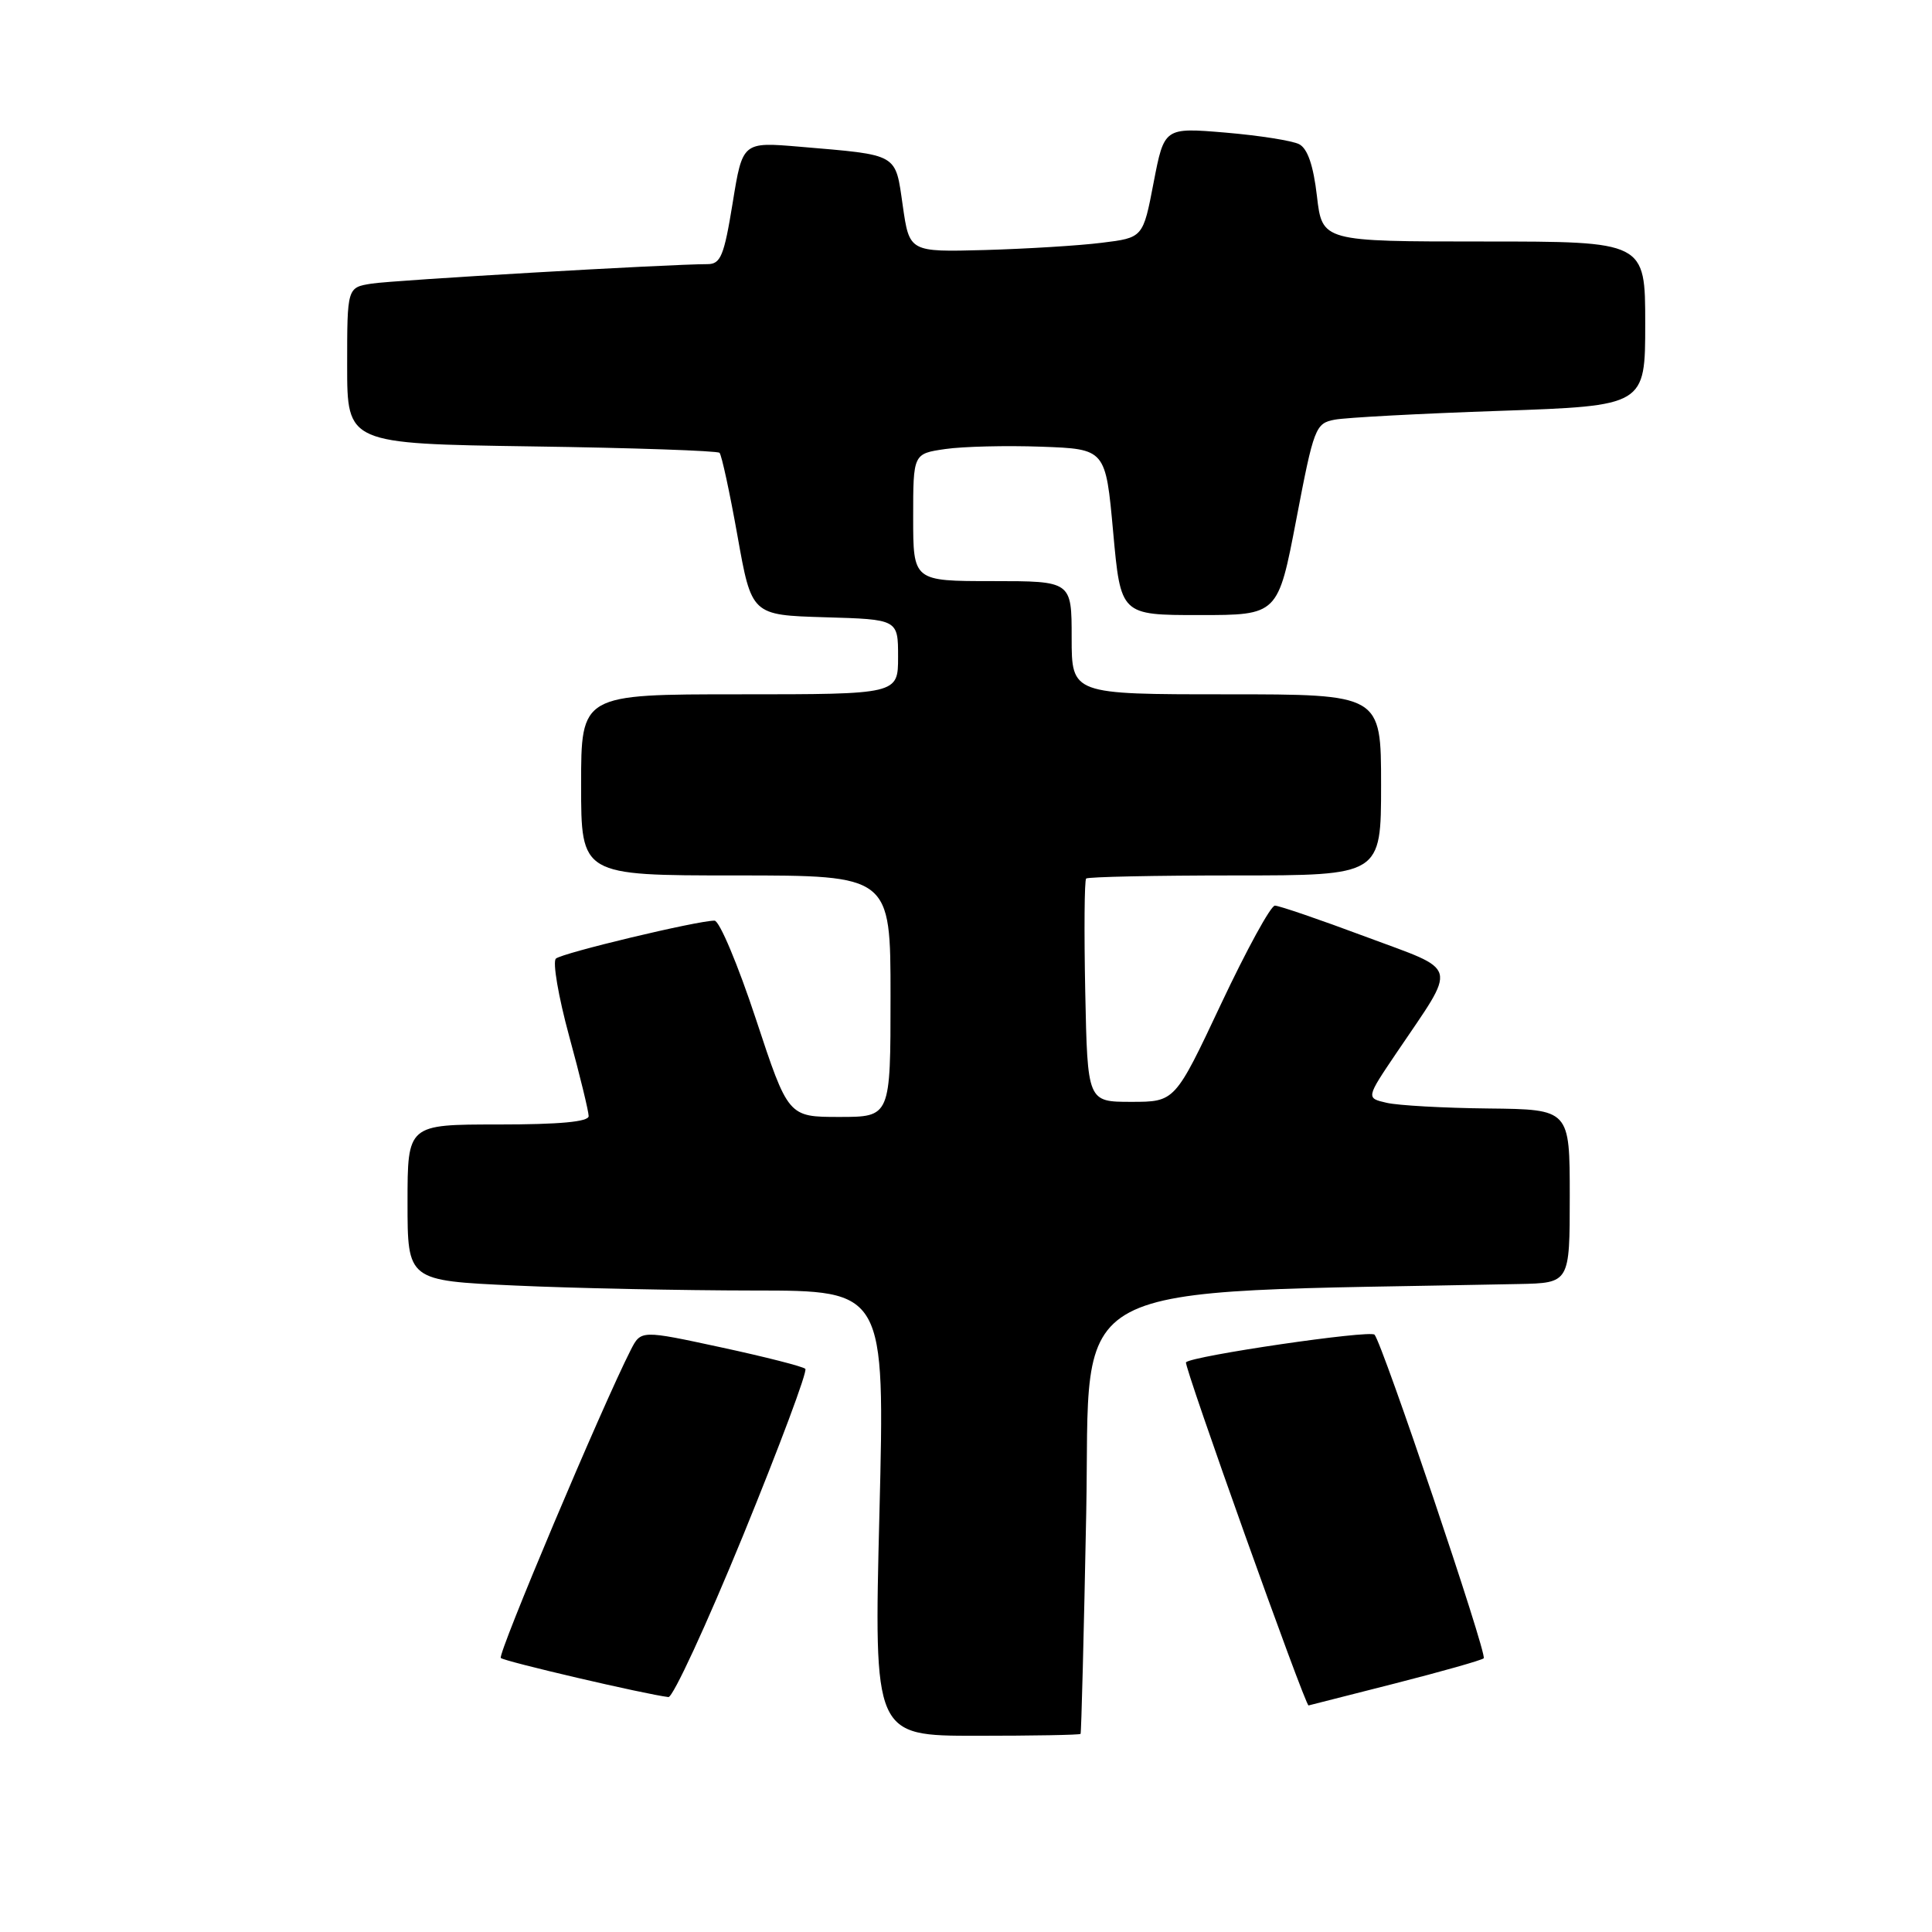 <?xml version="1.0" encoding="UTF-8" standalone="no"?>
<!DOCTYPE svg PUBLIC "-//W3C//DTD SVG 1.1//EN" "http://www.w3.org/Graphics/SVG/1.1/DTD/svg11.dtd" >
<svg xmlns="http://www.w3.org/2000/svg" xmlns:xlink="http://www.w3.org/1999/xlink" version="1.1" viewBox="0 0 256 256">
 <g >
 <path fill="currentColor"
d=" M 143.18 229.75 C 143.28 229.61 143.62 216.45 143.93 200.50 C 144.55 168.75 139.52 171.41 201.25 170.14 C 208.00 170.00 208.00 170.00 208.00 158.50 C 208.00 147.00 208.00 147.00 197.25 146.88 C 191.34 146.82 185.26 146.48 183.75 146.13 C 181.00 145.50 181.00 145.50 185.05 139.50 C 193.17 127.48 193.52 128.81 180.93 124.11 C 174.88 121.85 169.48 120.00 168.93 120.00 C 168.38 120.00 165.18 125.85 161.81 133.00 C 155.69 146.00 155.69 146.00 149.90 146.00 C 144.10 146.00 144.10 146.00 143.80 131.41 C 143.64 123.39 143.69 116.64 143.92 116.41 C 144.15 116.19 153.03 116.00 163.67 116.00 C 183.00 116.00 183.00 116.00 183.00 104.00 C 183.00 92.00 183.00 92.00 162.50 92.00 C 142.00 92.00 142.00 92.00 142.00 84.50 C 142.00 77.00 142.00 77.00 131.50 77.00 C 121.00 77.00 121.00 77.00 121.00 68.56 C 121.00 60.12 121.00 60.12 125.25 59.50 C 127.59 59.16 133.32 59.02 138.00 59.19 C 146.50 59.50 146.50 59.50 147.50 70.50 C 148.50 81.50 148.50 81.50 158.92 81.50 C 169.34 81.50 169.34 81.50 171.77 68.81 C 174.09 56.66 174.31 56.09 176.85 55.61 C 178.31 55.33 188.16 54.80 198.75 54.44 C 218.00 53.77 218.00 53.77 218.00 42.88 C 218.00 32.00 218.00 32.00 196.60 32.00 C 175.20 32.00 175.20 32.00 174.50 25.98 C 174.03 21.92 173.26 19.69 172.15 19.11 C 171.24 18.64 166.85 17.95 162.38 17.57 C 154.27 16.89 154.27 16.89 152.86 24.19 C 151.46 31.50 151.46 31.50 145.98 32.17 C 142.97 32.55 136.00 32.97 130.50 33.13 C 120.50 33.40 120.50 33.40 119.62 27.25 C 118.61 20.25 119.18 20.57 105.95 19.44 C 98.39 18.80 98.39 18.80 97.08 26.90 C 95.94 33.91 95.49 35.00 93.75 35.00 C 88.71 35.00 52.15 37.12 49.25 37.58 C 46.00 38.09 46.00 38.09 46.00 48.44 C 46.00 58.79 46.00 58.79 70.42 59.15 C 83.85 59.34 95.06 59.73 95.34 60.00 C 95.62 60.28 96.69 65.23 97.72 71.00 C 99.59 81.50 99.59 81.50 109.29 81.79 C 119.00 82.07 119.00 82.07 119.00 87.04 C 119.00 92.00 119.00 92.00 98.00 92.00 C 77.00 92.00 77.00 92.00 77.00 104.00 C 77.00 116.00 77.00 116.00 97.50 116.00 C 118.00 116.00 118.00 116.00 118.00 132.00 C 118.00 148.00 118.00 148.00 111.22 148.00 C 104.44 148.00 104.44 148.00 100.15 135.00 C 97.79 127.85 95.33 122.00 94.68 121.99 C 92.44 121.98 74.50 126.27 73.66 127.02 C 73.20 127.44 73.99 132.05 75.41 137.27 C 76.84 142.50 78.00 147.27 78.00 147.89 C 78.00 148.64 74.16 149.00 66.00 149.00 C 54.00 149.00 54.00 149.00 54.00 159.34 C 54.00 169.69 54.00 169.69 68.25 170.34 C 76.09 170.70 90.32 170.99 99.88 171.00 C 117.26 171.00 117.26 171.00 116.53 200.50 C 115.79 230.00 115.79 230.00 129.39 230.00 C 136.88 230.00 143.08 229.89 143.18 229.75 Z  M 184.83 223.07 C 191.06 221.48 196.36 219.98 196.60 219.73 C 197.10 219.24 183.14 177.89 182.13 176.85 C 181.50 176.21 158.02 179.65 157.15 180.51 C 156.80 180.86 172.95 226.07 173.39 225.98 C 173.45 225.97 178.60 224.66 184.83 223.07 Z  M 98.46 203.47 C 103.30 191.62 107.02 181.68 106.71 181.38 C 106.41 181.07 101.38 179.79 95.54 178.53 C 84.93 176.24 84.93 176.24 83.58 178.87 C 79.80 186.29 65.90 219.23 66.36 219.69 C 66.82 220.15 85.52 224.51 88.57 224.87 C 89.16 224.94 93.61 215.31 98.46 203.47 Z "/>
</g>
</svg>
